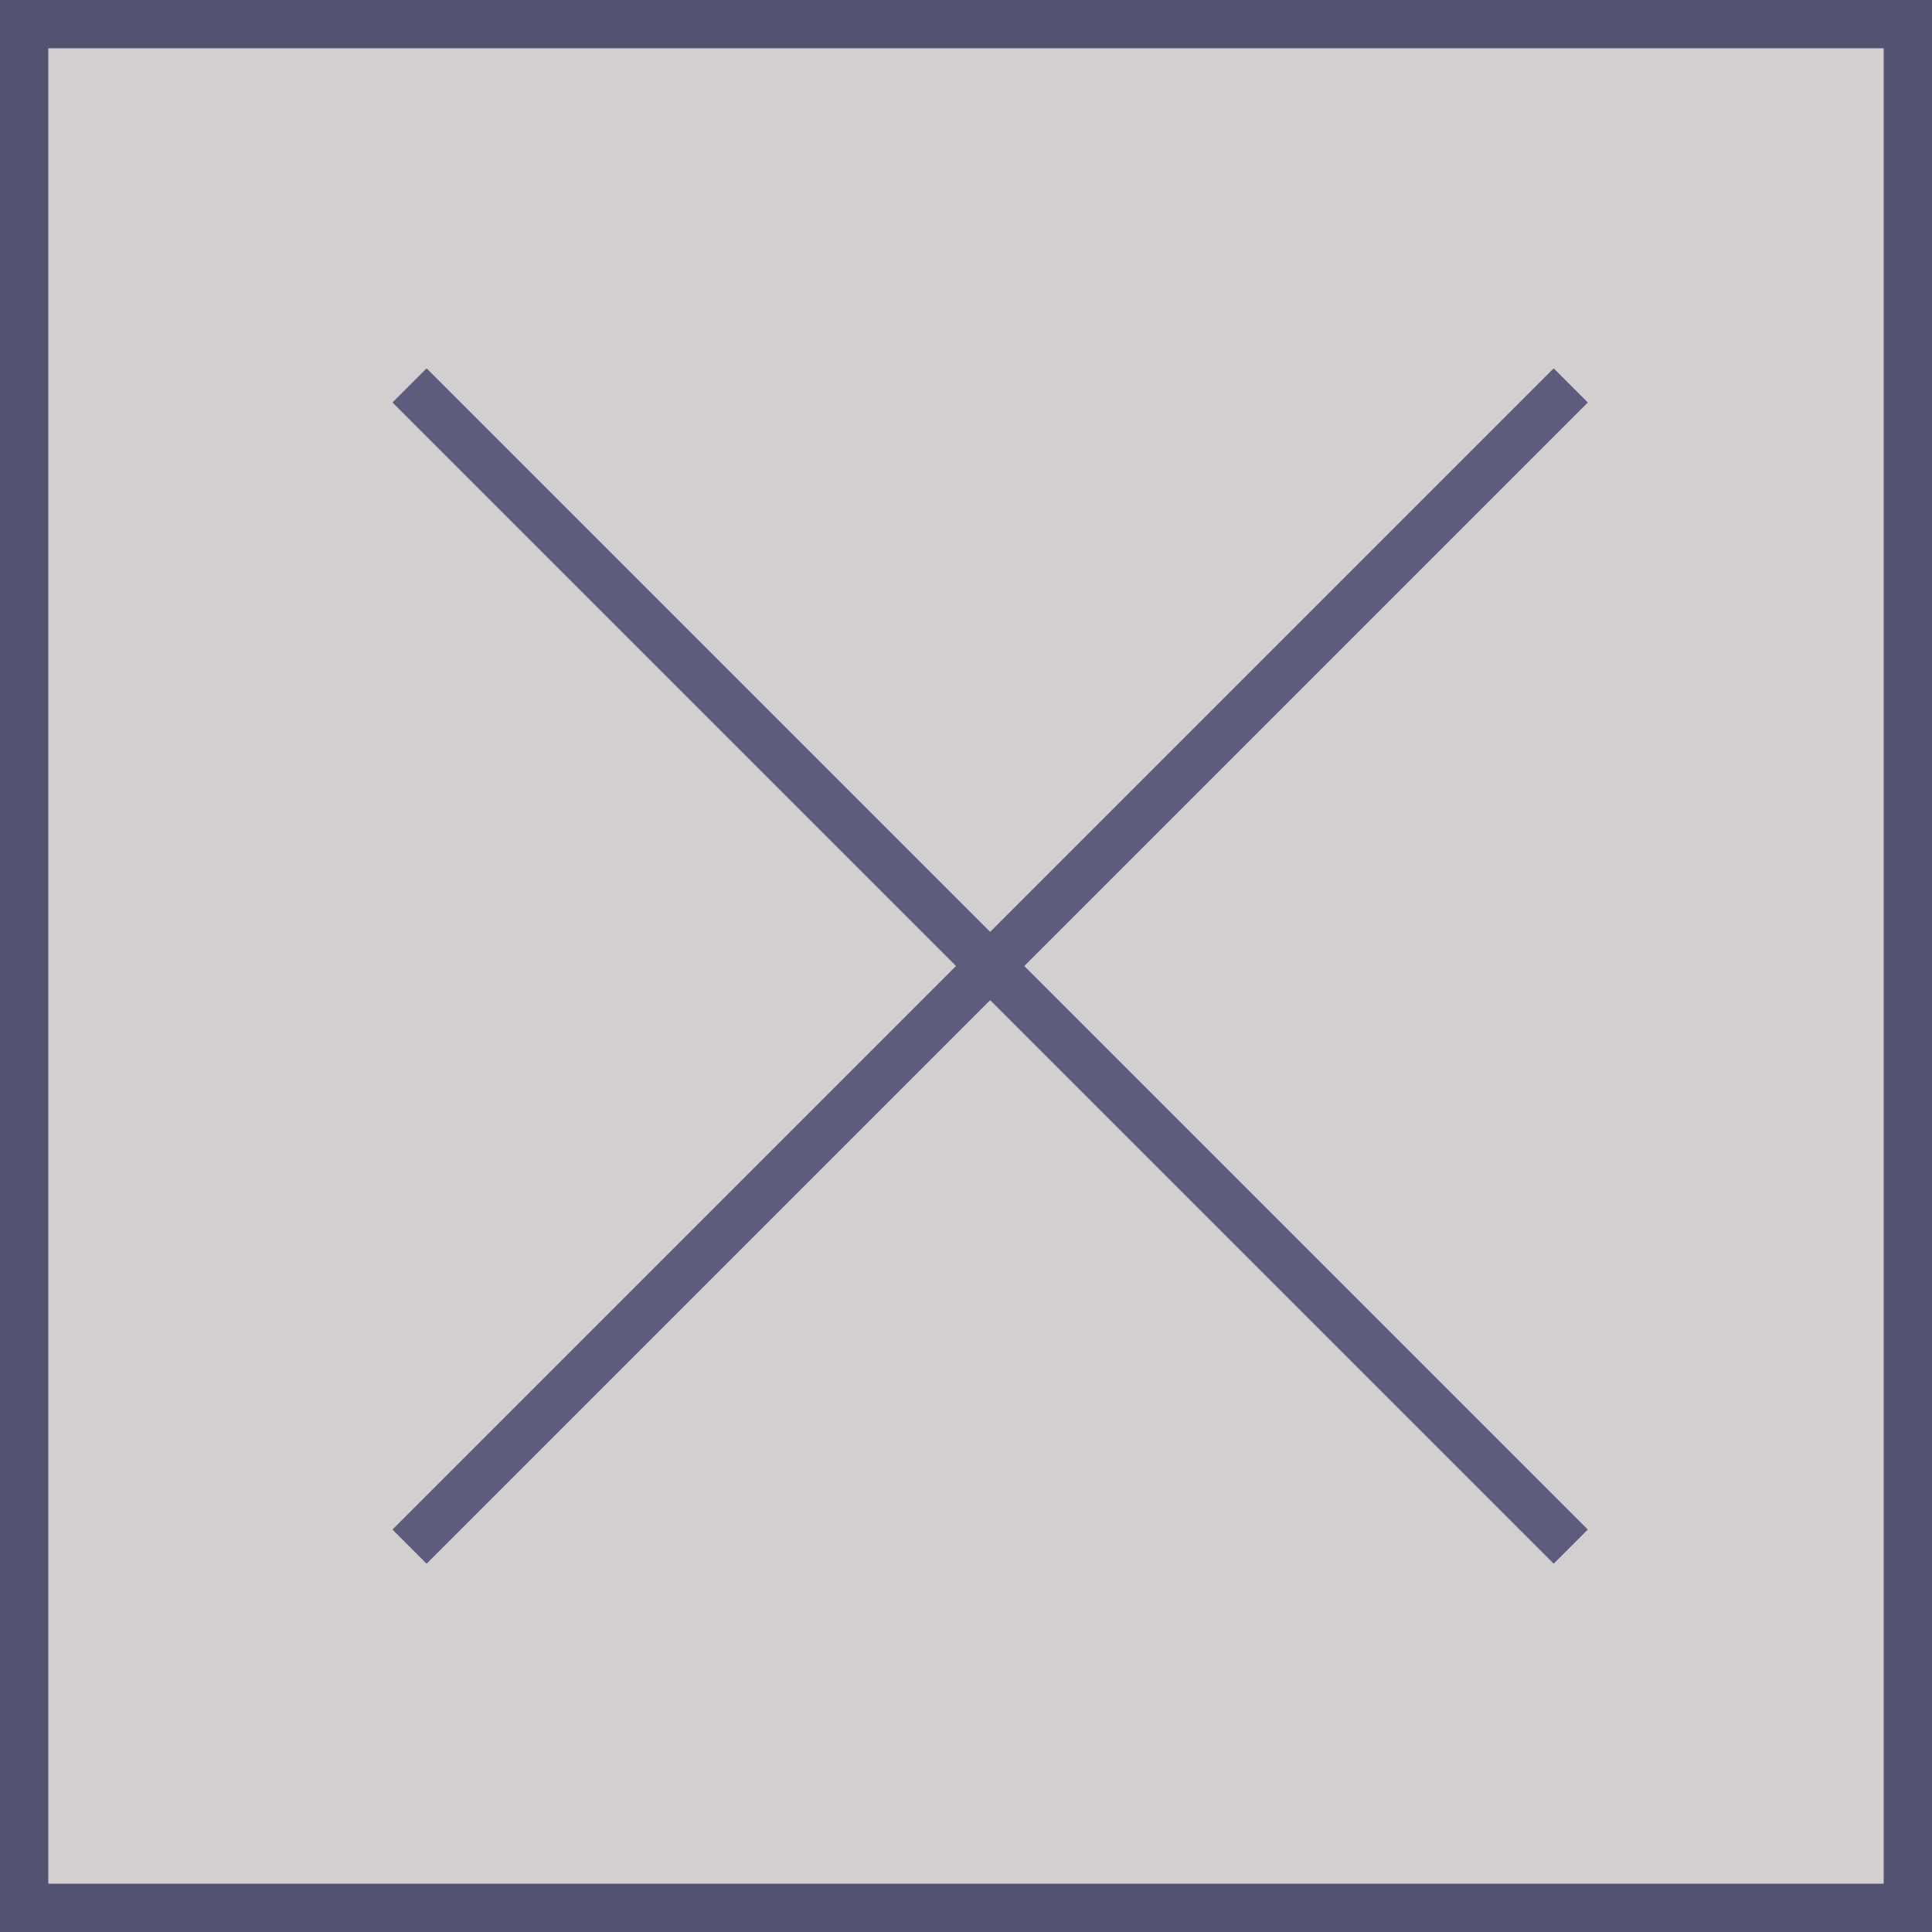 <svg xmlns="http://www.w3.org/2000/svg" viewBox="0 0 40 40"><defs><style>.cls-1{fill:#d3ced0;}.cls-2,.cls-3{fill:none;}.cls-3{stroke:#535271;}.cls-4{fill:#5e5c7c;}</style></defs><g id="Lager_2" data-name="Lager 2"><g id="Component_214_2" data-name="Component 214 2"><g id="Lager_2-2" data-name="Lager 2"><rect class="cls-1" x="0.5" y="0.5" width="39" height="39"/></g><g id="Rectangle_1140" data-name="Rectangle 1140"><rect class="cls-2" width="40" height="40"/><rect class="cls-3" x="0.5" y="0.5" width="39" height="39"/></g><rect id="Rectangle_1141" data-name="Rectangle 1141" class="cls-4" x="20" y="3" width="1" height="34" transform="translate(-8.138 20.354) rotate(-45)"/><rect id="Rectangle_1142" data-name="Rectangle 1142" class="cls-4" x="3.5" y="19.5" width="34" height="1" transform="translate(-8.138 20.354) rotate(-45)"/></g></g></svg>